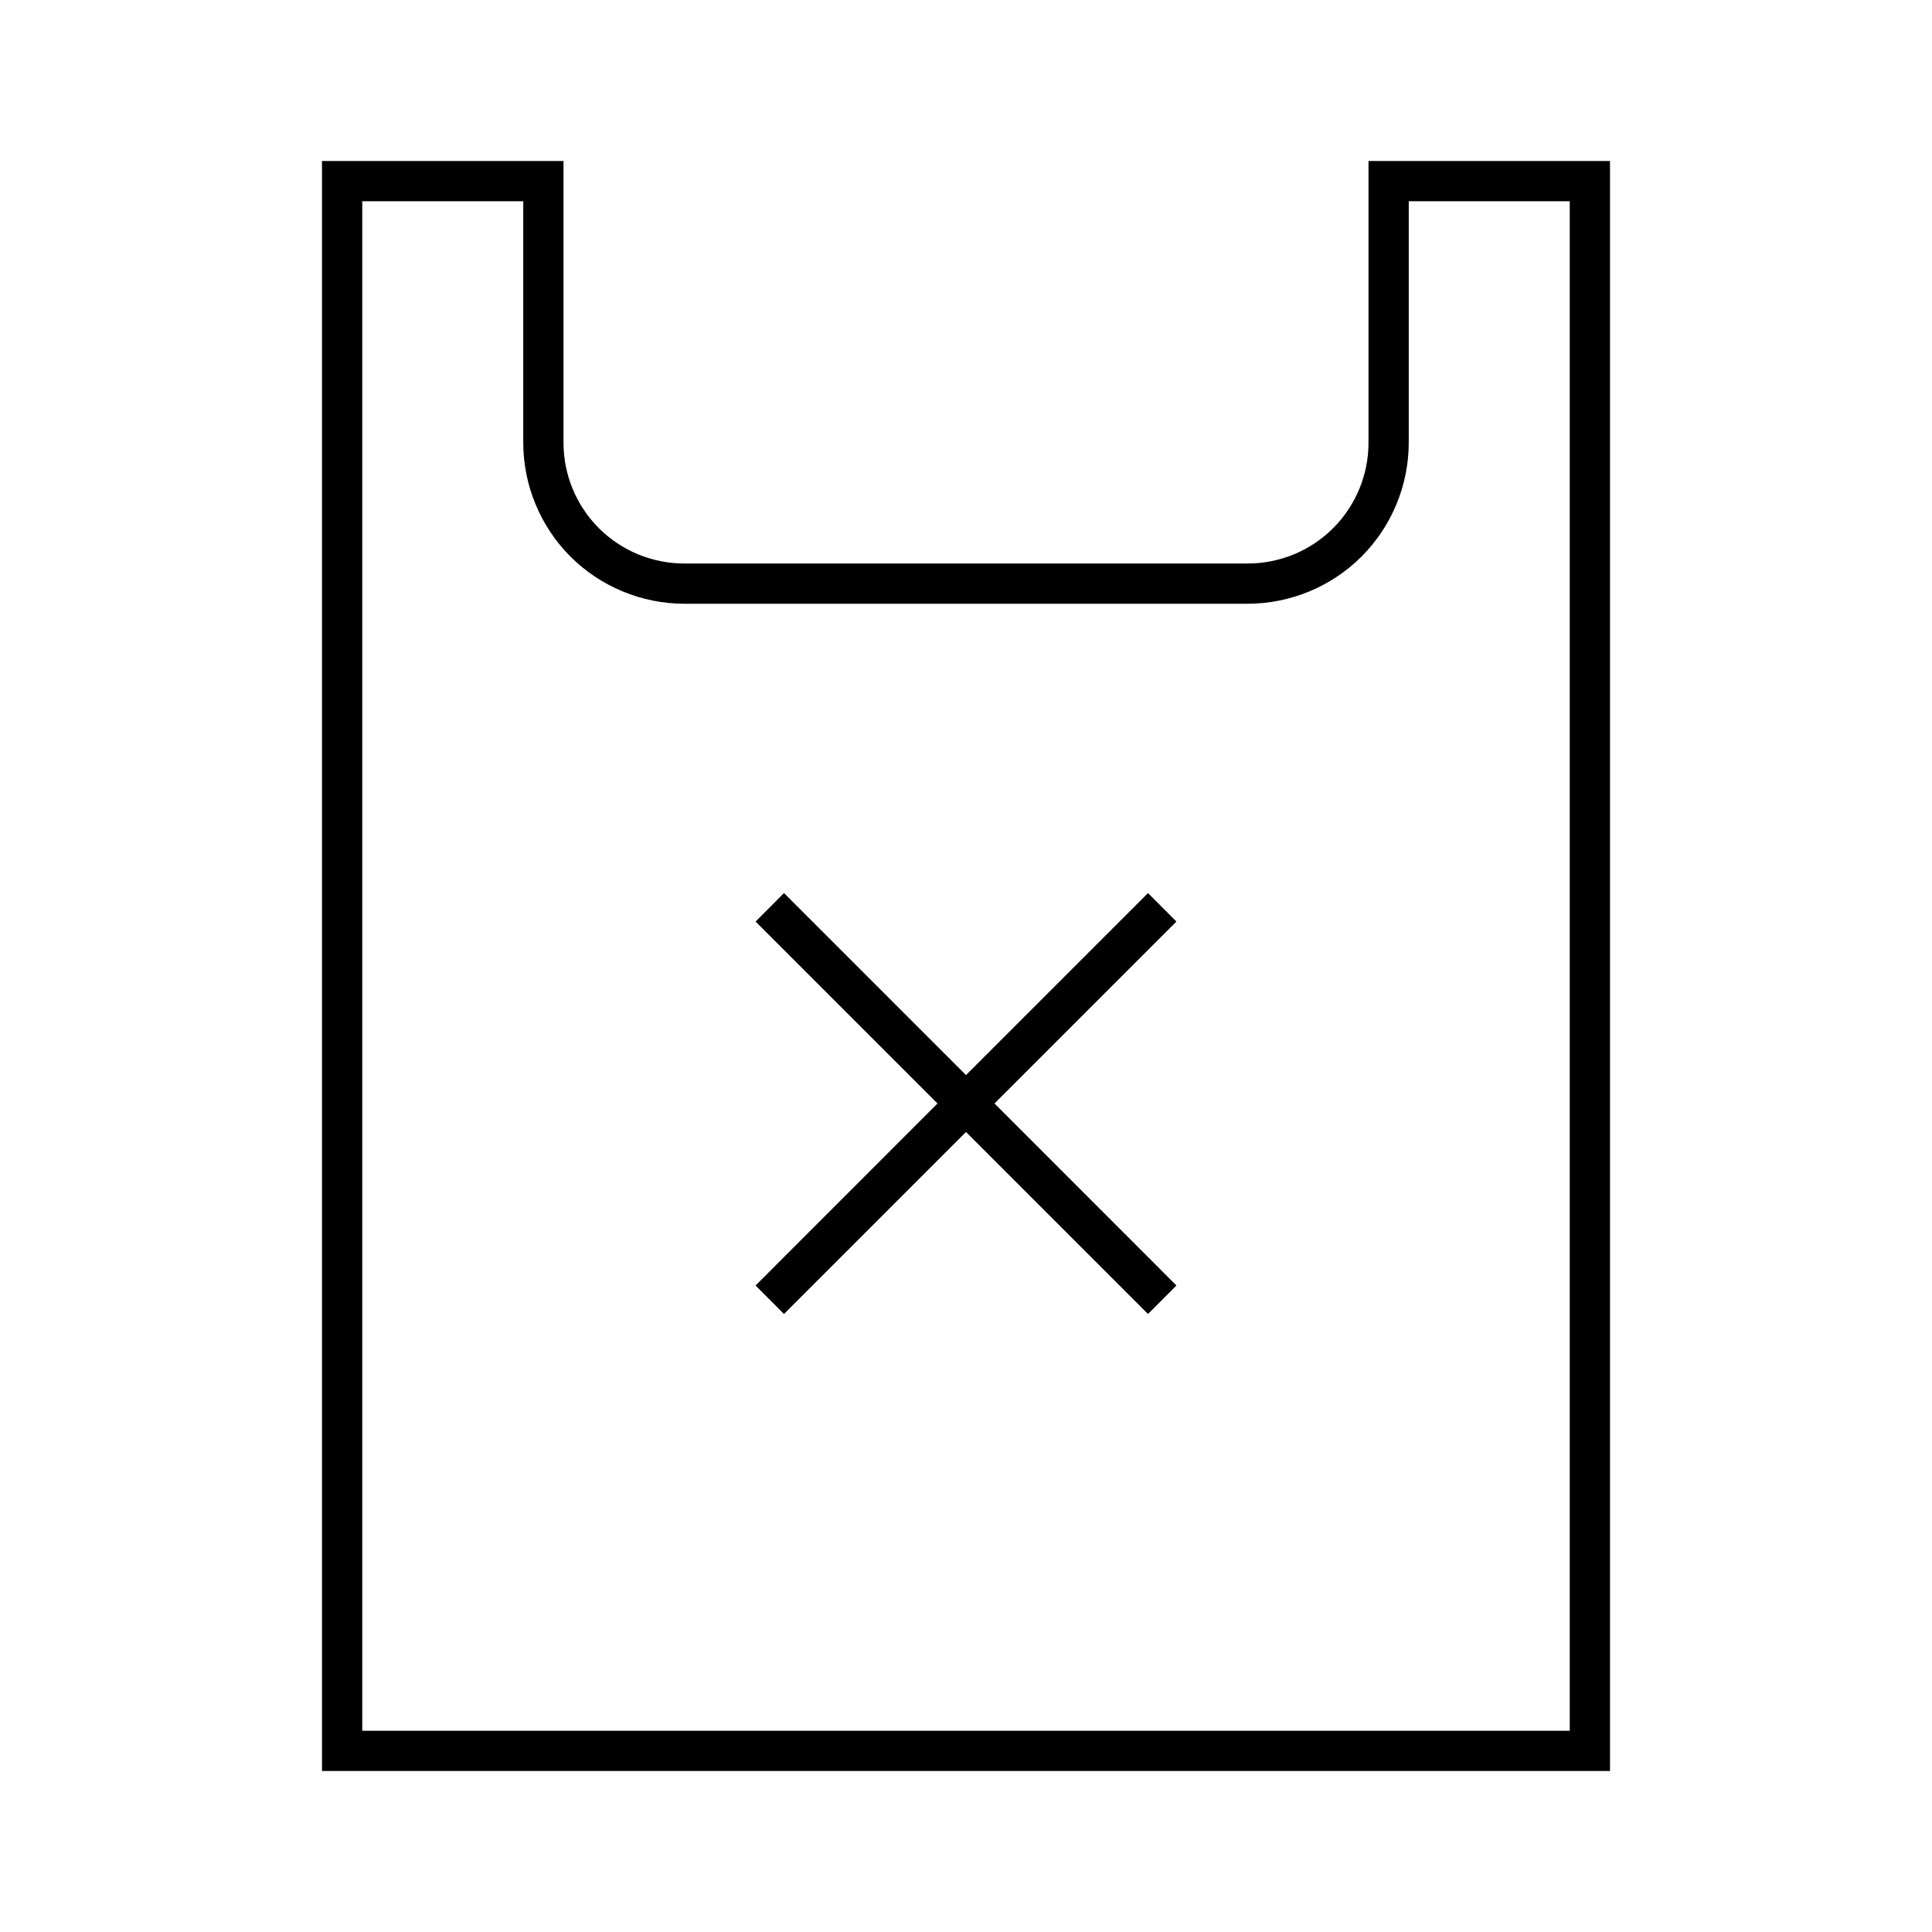 <svg width="24" height="24" viewBox="0 0 24 24" fill="none" xmlns="http://www.w3.org/2000/svg">
<path d="M17 2V5.5C17 5.898 16.842 6.279 16.561 6.561C16.279 6.842 15.898 7 15.5 7H8.5C8.102 7 7.721 6.842 7.439 6.561C7.158 6.279 7 5.898 7 5.5V2H4V22H20V2H17ZM19.5 21.5H4.5V2.5H6.5V5.5C6.501 6.03 6.712 6.539 7.086 6.914C7.461 7.288 7.97 7.499 8.5 7.5H15.5C16.03 7.499 16.539 7.288 16.913 6.914C17.288 6.539 17.499 6.03 17.5 5.5V2.5H19.5V21.5ZM14.261 11.094L12 13.355L9.739 11.094L9.386 11.448L11.646 13.708L9.386 15.969L9.739 16.323L12 14.062L14.261 16.323L14.614 15.969L12.354 13.708L14.614 11.448L14.261 11.094Z" fill="black"/>
</svg>
